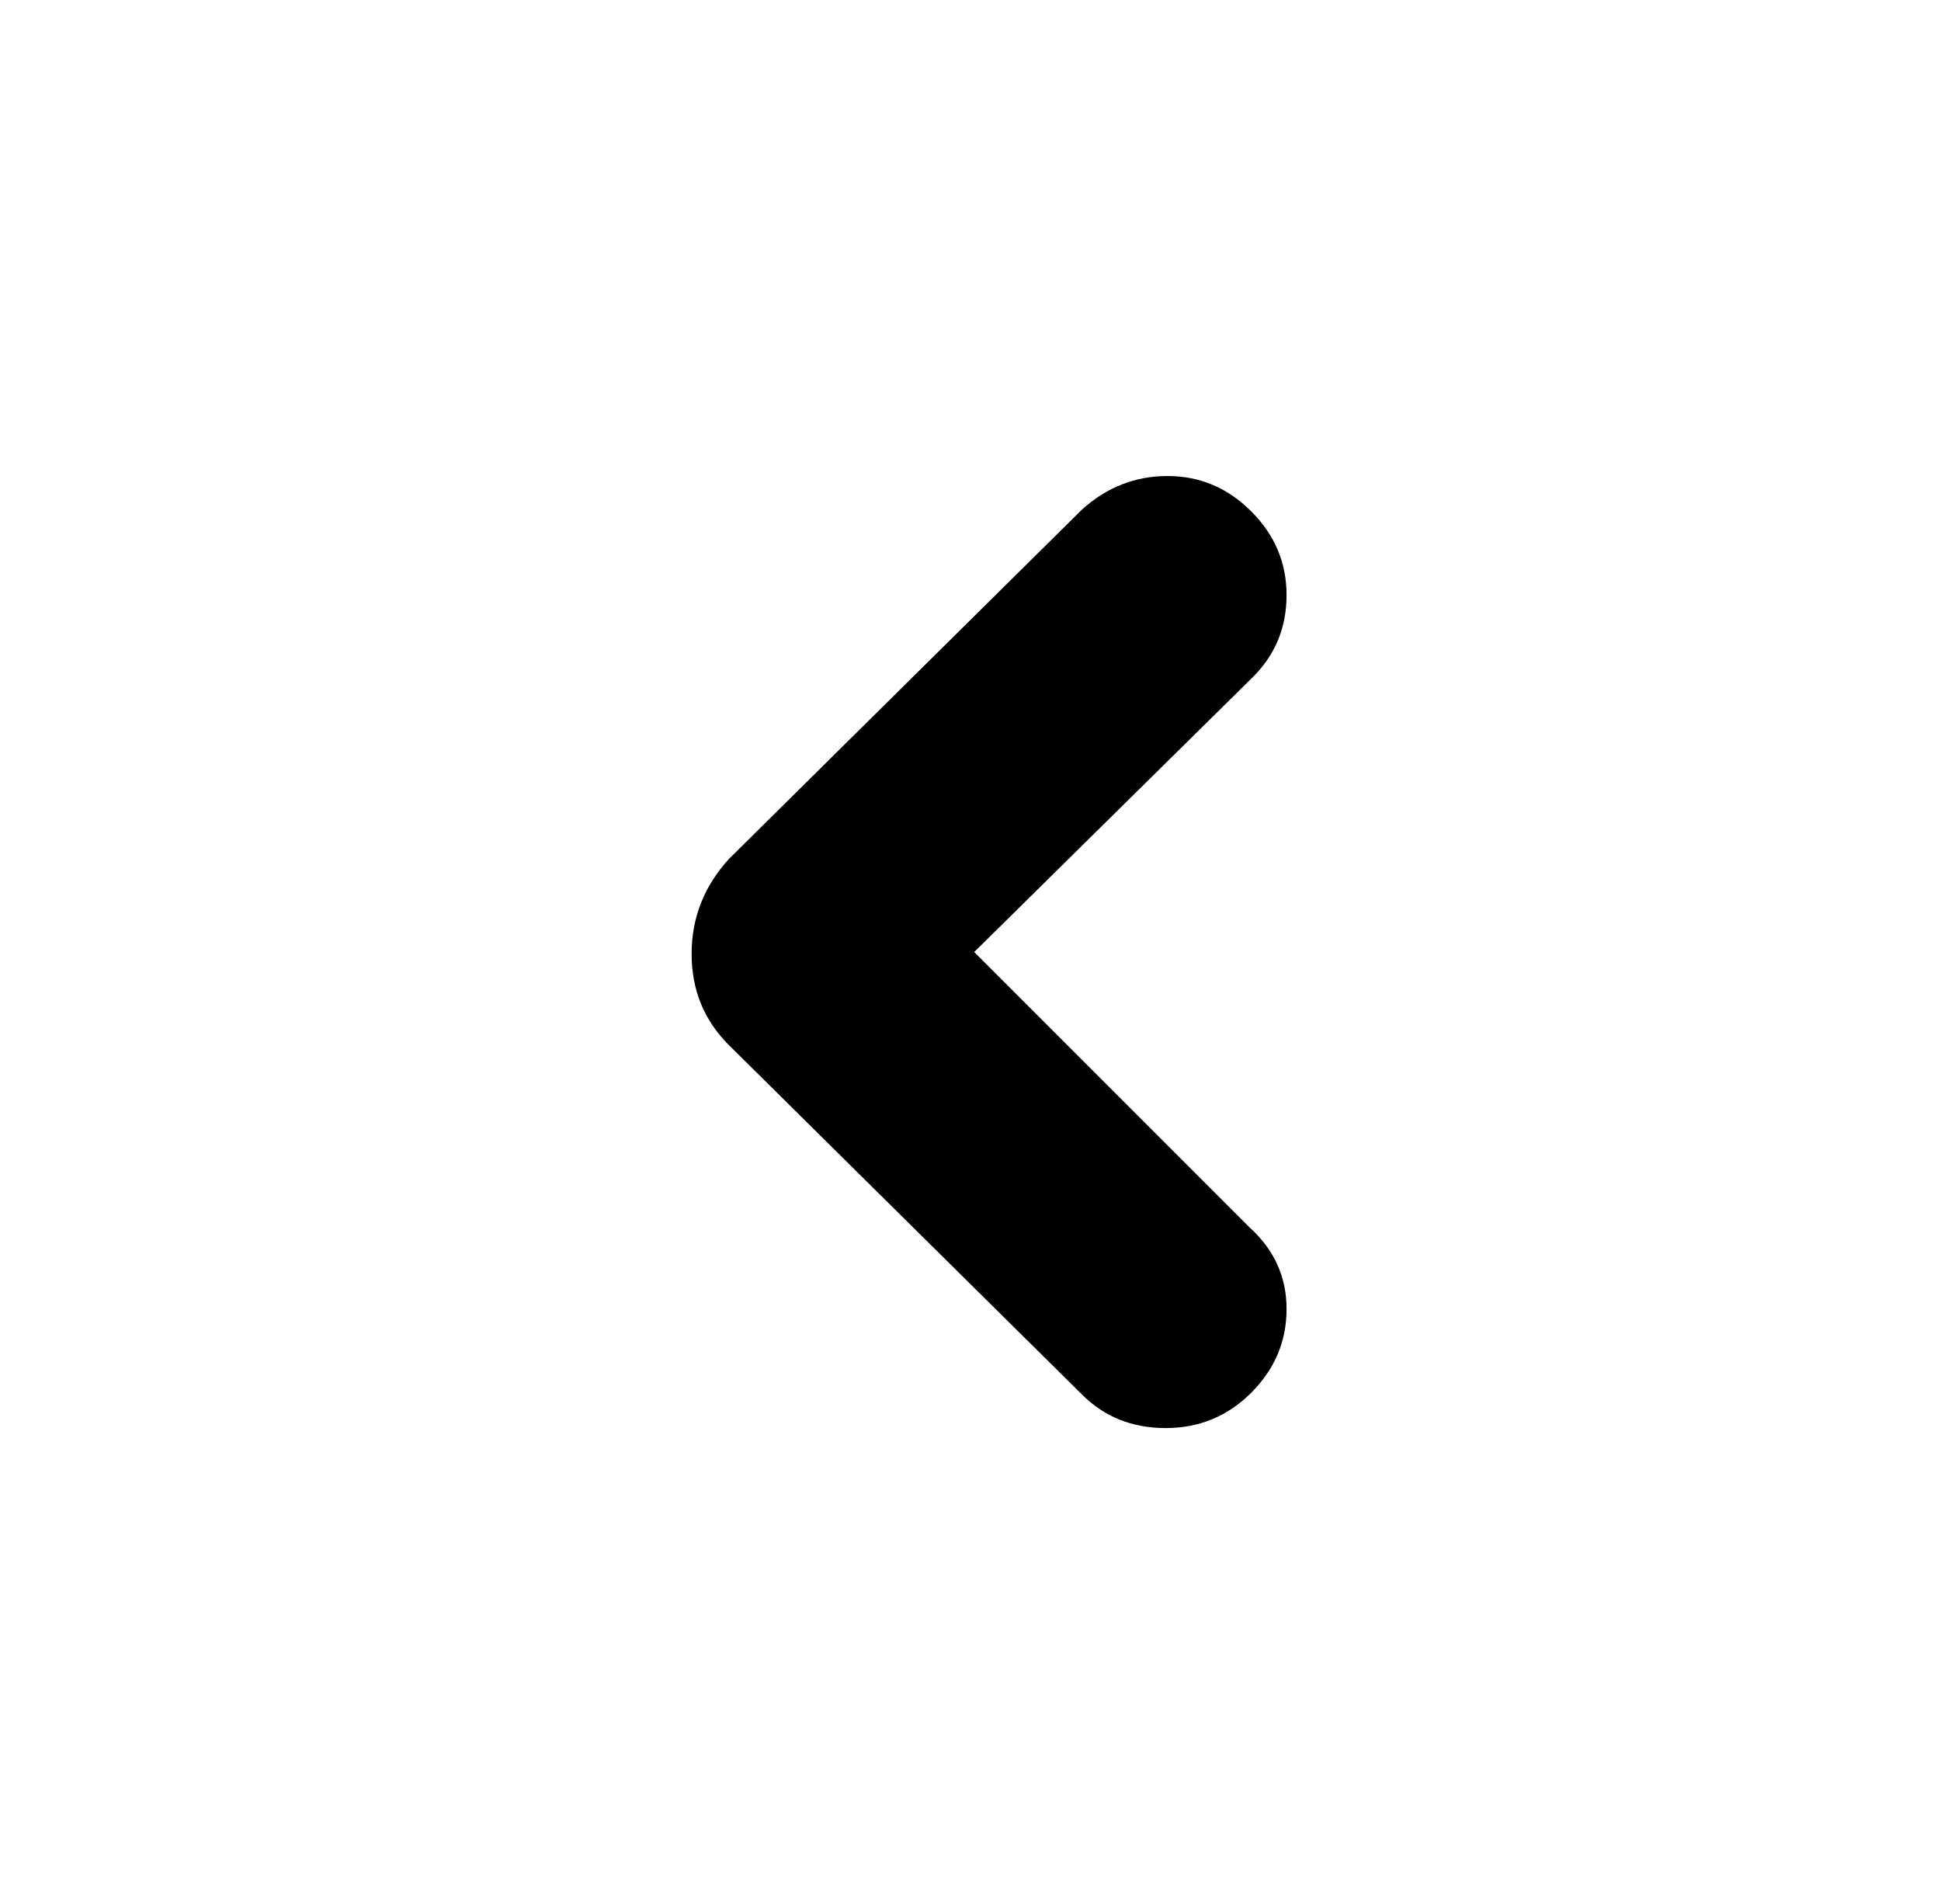 <?xml version="1.0" standalone="no"?>
<!DOCTYPE svg PUBLIC "-//W3C//DTD SVG 1.1//EN" "http://www.w3.org/Graphics/SVG/1.1/DTD/svg11.dtd" >
<svg xmlns="http://www.w3.org/2000/svg" xmlns:xlink="http://www.w3.org/1999/xlink" version="1.1" viewBox="-10 0 522 512">
   <path fill="currentColor"
d="M327 182q9 -9 9 -22t-9.5 -22.5t-22.5 -9.5t-23 9l-95 94q-10 11 -10 25.5t10 24.5l95 94q9 9 22.5 9t23 -9.5t9.5 -22.5t-10 -22l-74 -74z" />
</svg>
